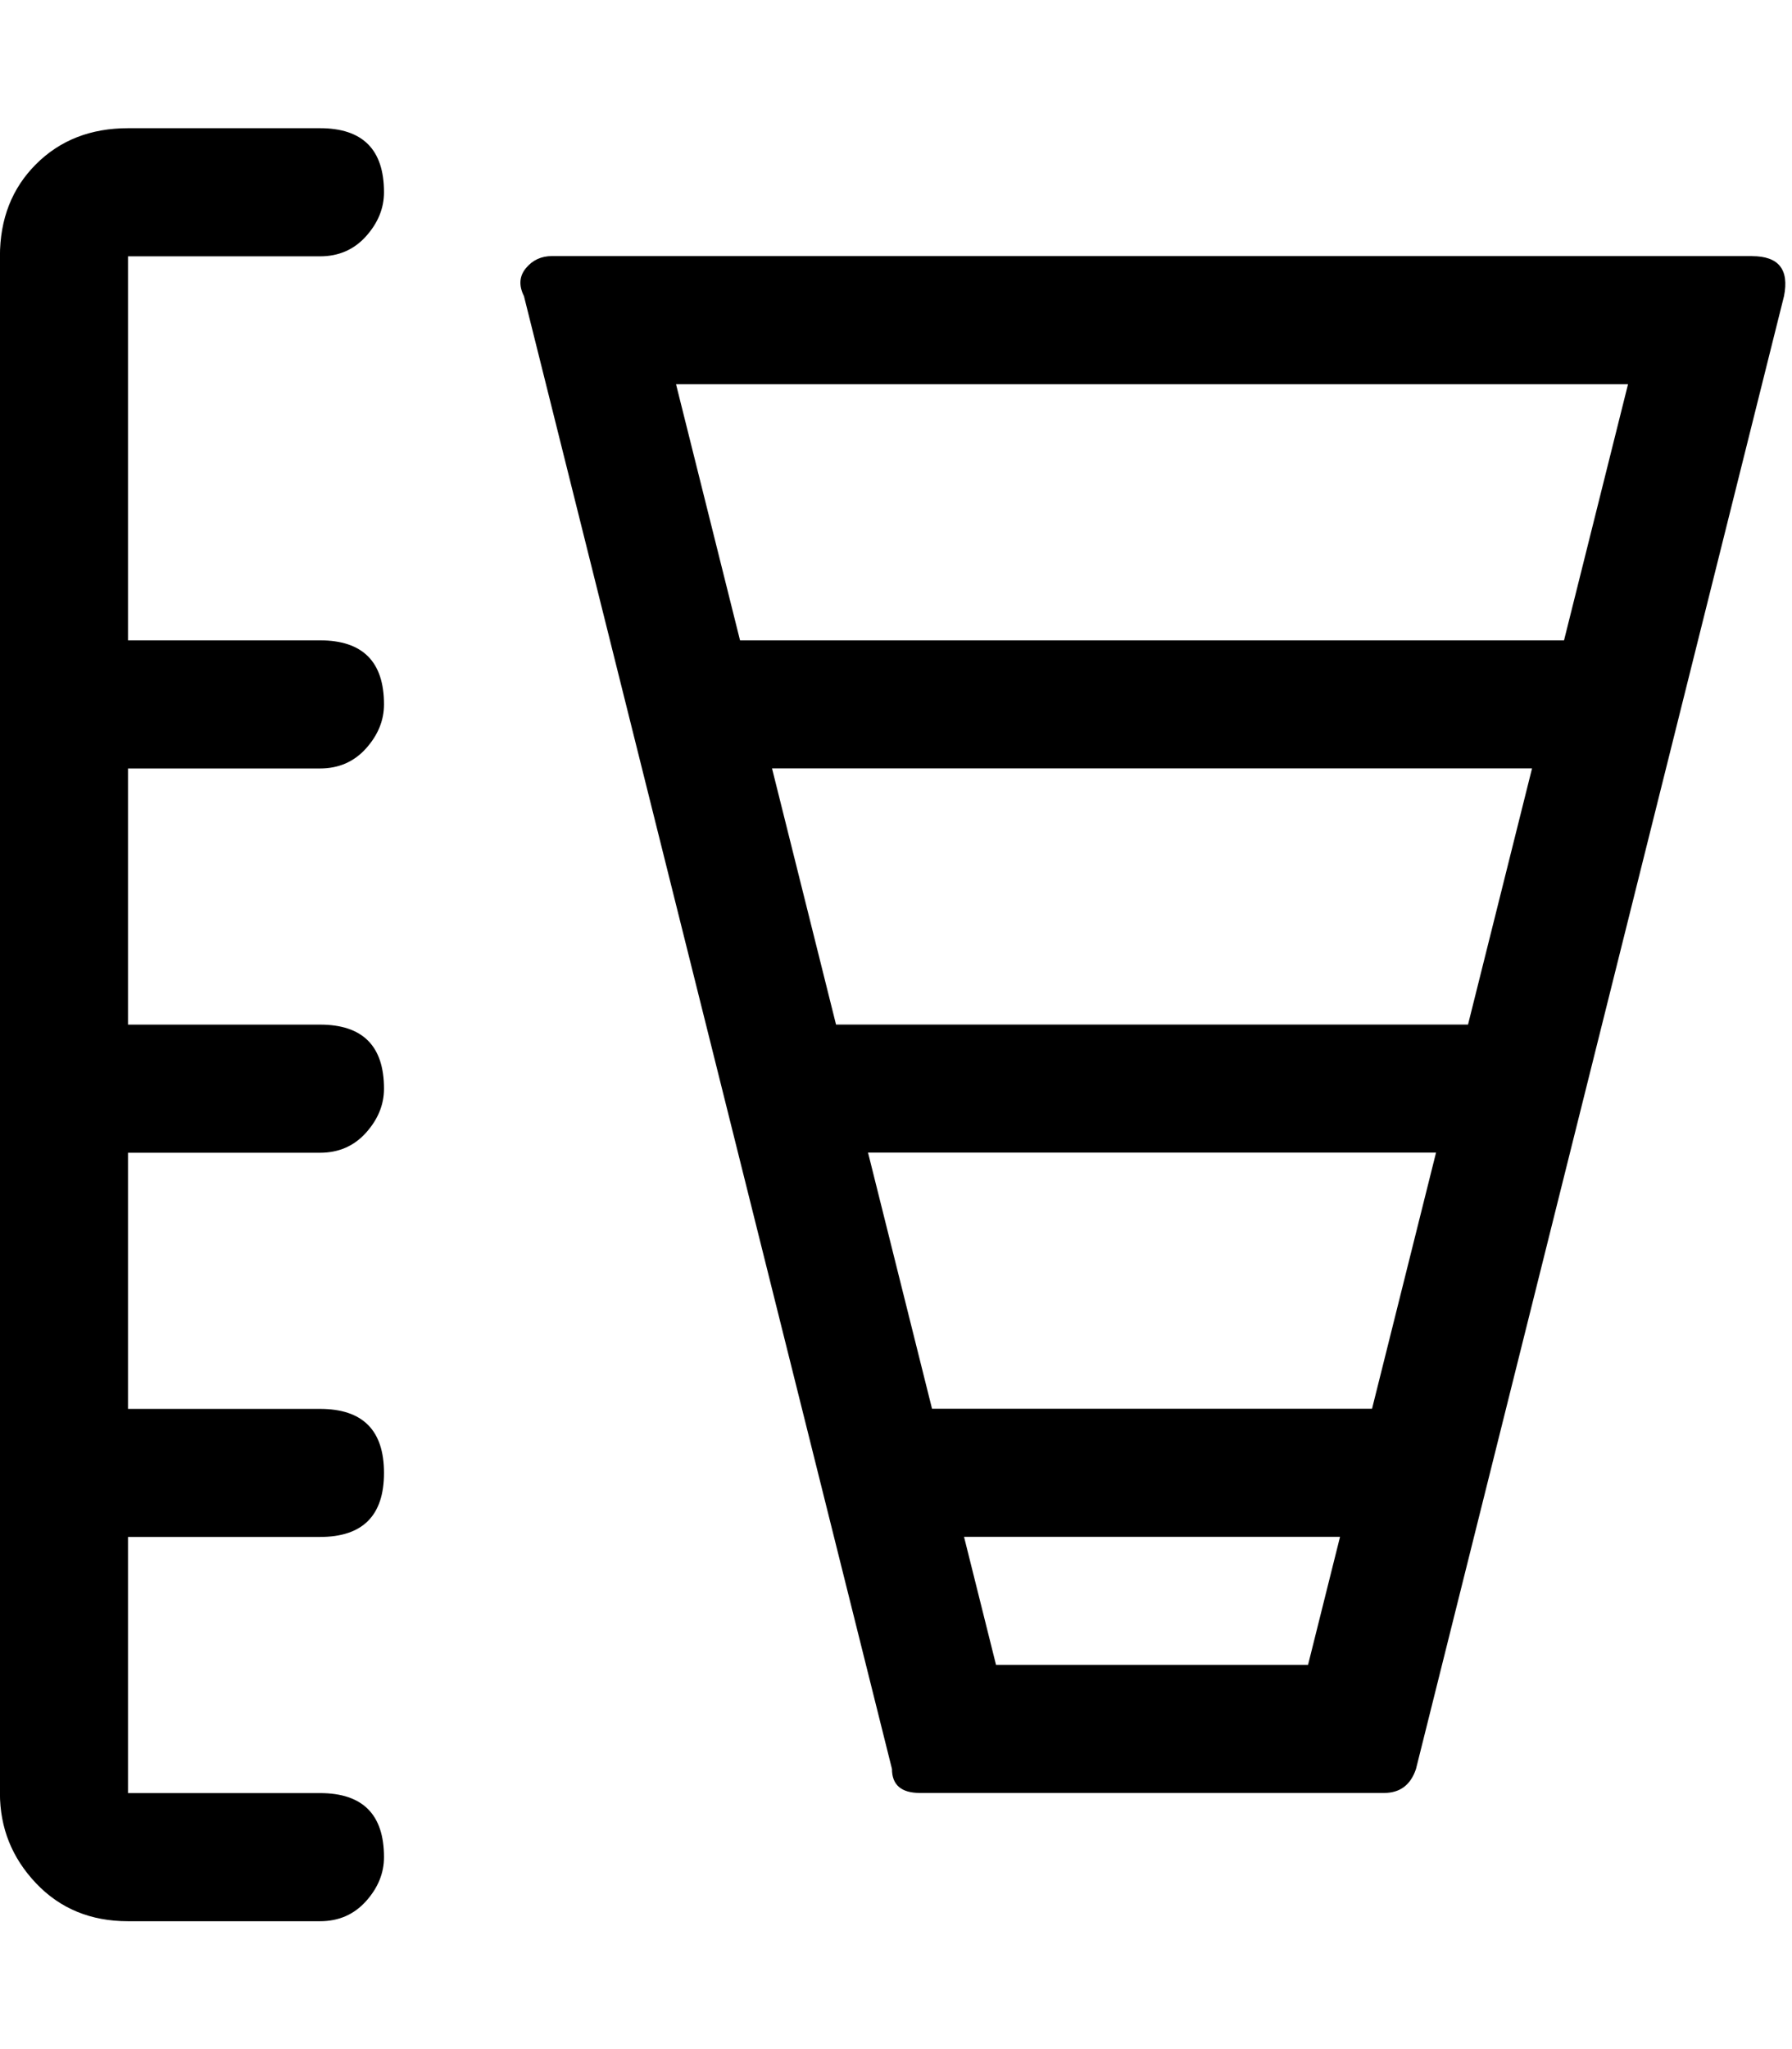 <!-- Generated by IcoMoon.io -->
<svg version="1.1" xmlns="http://www.w3.org/2000/svg" width="28" height="32" viewBox="0 0 28 32">
<title>uniE143</title>
<path d="M2 4v6h3q1 0 1 1 0 0.375-0.281 0.688t-0.719 0.313h-3v4h3q1 0 1 1 0 0.375-0.281 0.688t-0.719 0.313h-3v4h3q1 0 1 1t-1 1h-3v4h3q1 0 1 1 0 0.375-0.281 0.688t-0.719 0.313h-3q-0.875 0-1.438-0.594t-0.563-1.406v-24q0-0.875 0.563-1.438t1.438-0.563h3q1 0 1 1 0 0.375-0.281 0.688t-0.719 0.313h-3zM27.375 4q0.625 0 0.5 0.625l-5.75 23q-0.125 0.375-0.5 0.375h-7.25q-0.438 0-0.438-0.375l-5.75-23q-0.125-0.25 0.031-0.438t0.406-0.188h18.75zM20.938 24h-5.875l0.5 2h4.875zM22.438 18h-8.875l1 4h6.875zM23.938 12h-11.875l1 4h9.875zM25.438 6h-14.875l1 4h12.875z"></path>
</svg>
